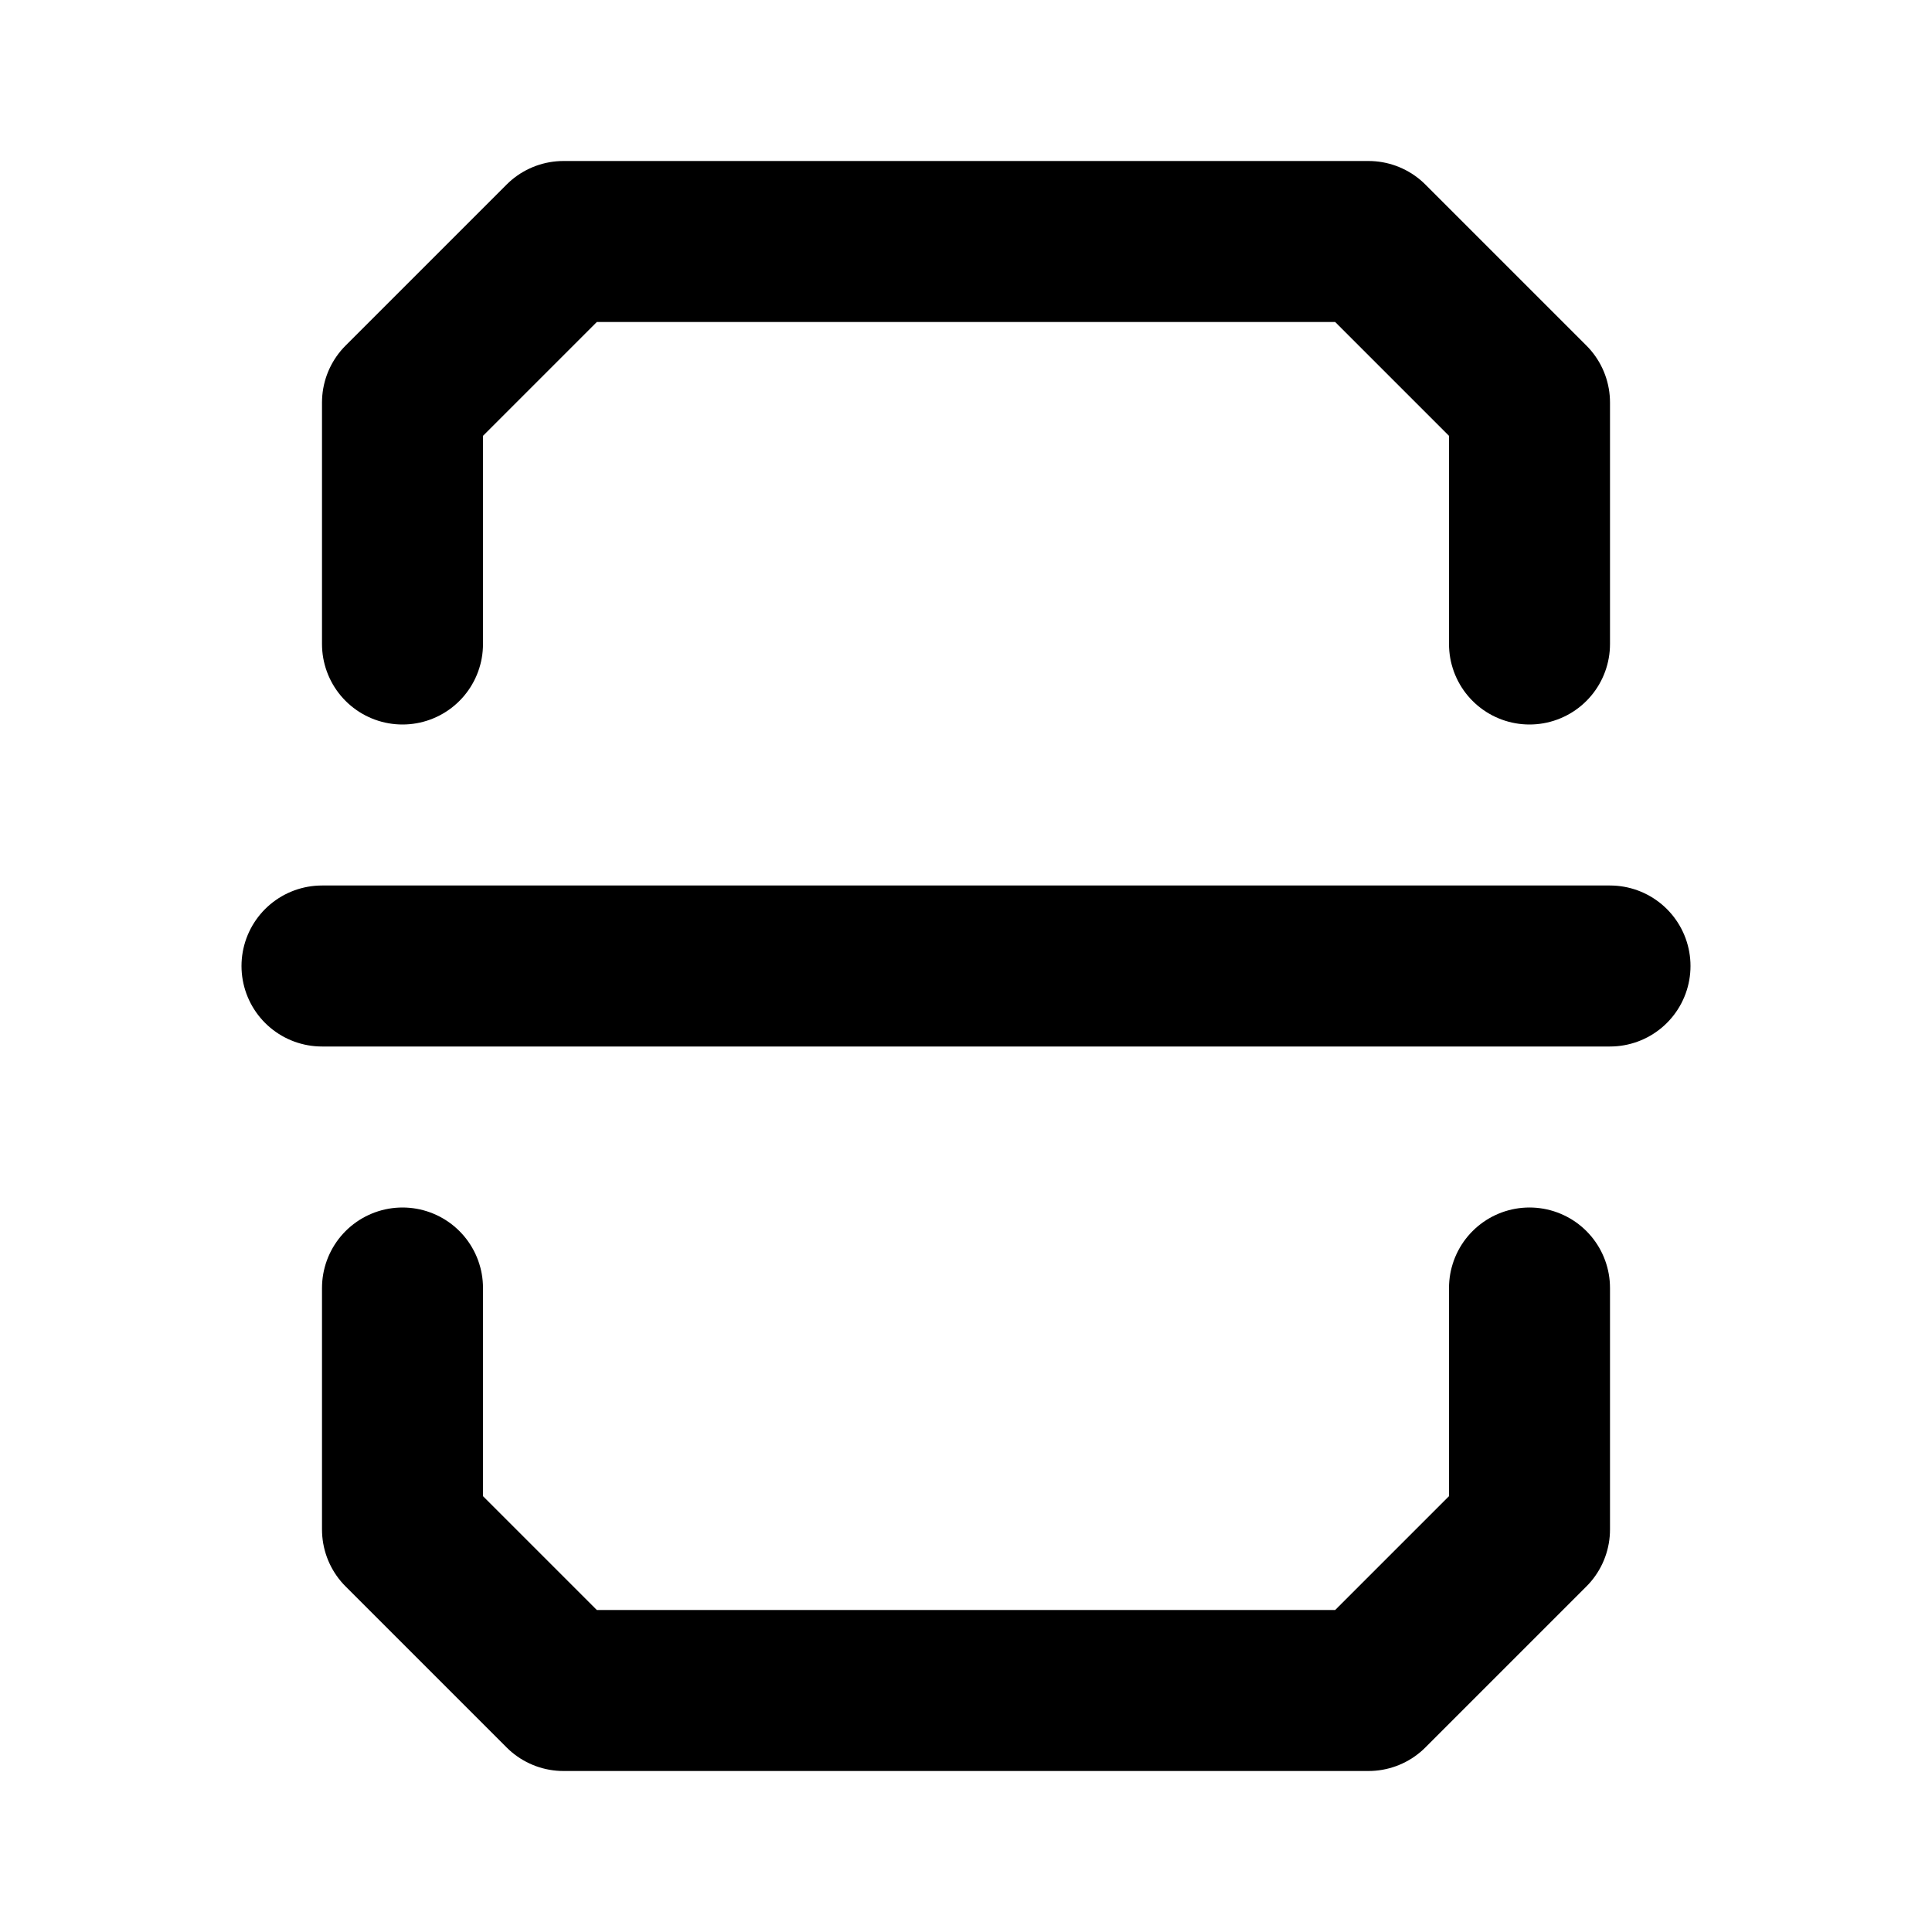 <svg xmlns="http://www.w3.org/2000/svg" width="24" height="24" fill="none" stroke="currentColor" stroke-linecap="round" stroke-linejoin="round" stroke-width="2" viewBox="0 0 24 24"><path d="M5 8V5l2-2h10l2 2v3m0 8v3l-2 2H7l-2-2v-3m-1-4h16"/></svg>